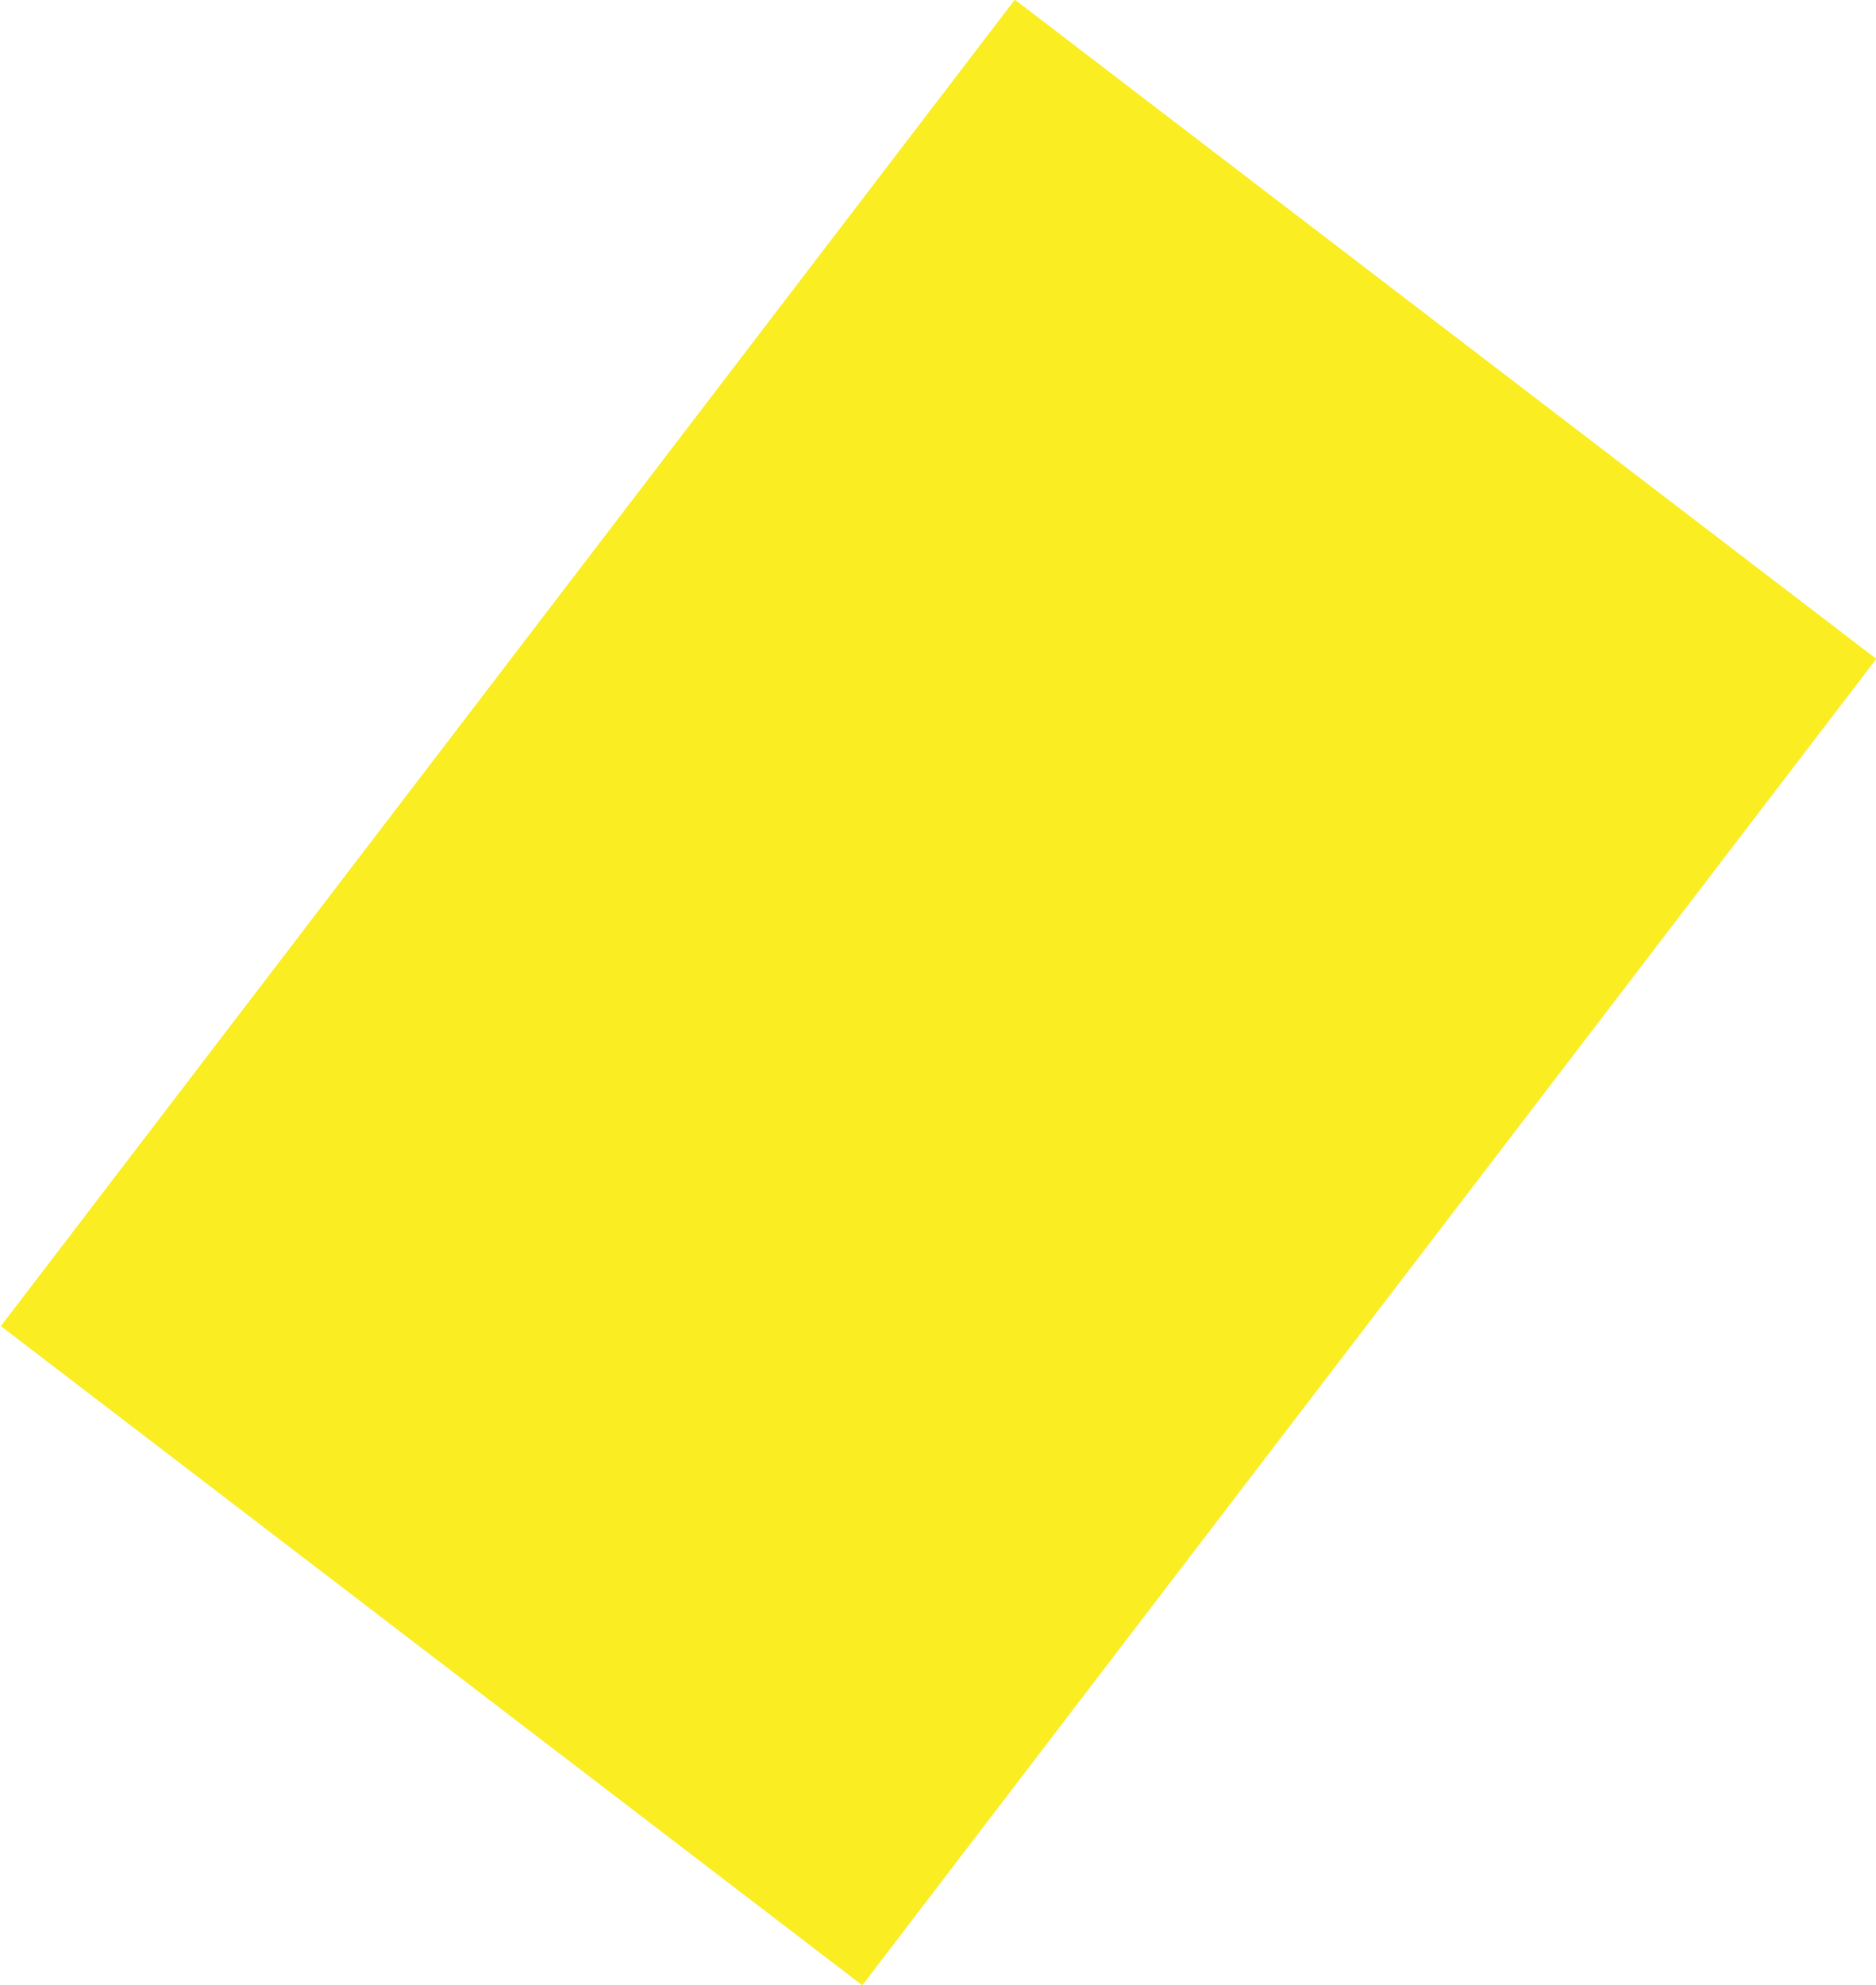 <svg xmlns="http://www.w3.org/2000/svg" viewBox="0 0 13.51 14.29"><defs><style>.\36 f799ebe-ec39-4132-a055-c645b667e091{fill:#faed22;stroke:#faed22;stroke-miterlimit:10;stroke-width:0.25px;}</style></defs><title>ic_stats_yellow_card</title><g id="12087418-4585-4628-aeaa-611857eb5077" data-name="Layer 2"><g id="b1634c71-d1ec-4c01-8a05-41c907e0d67a" data-name="socres _ page"><g id="23edbca9-772e-4242-9df0-871b14d1f367" data-name="content"><g id="c0bdf5e5-32ae-4687-9f99-12948a694670" data-name="timeline"><rect id="37394707-683d-4ab9-a54e-09ecd3bed13b" data-name="yellow_card" class="6f799ebe-ec39-4132-a055-c645b667e091" x="2.97" y="1.26" width="7.56" height="11.77" transform="translate(7.78 16.92) rotate(-142.59)"/></g></g></g></g></svg>
